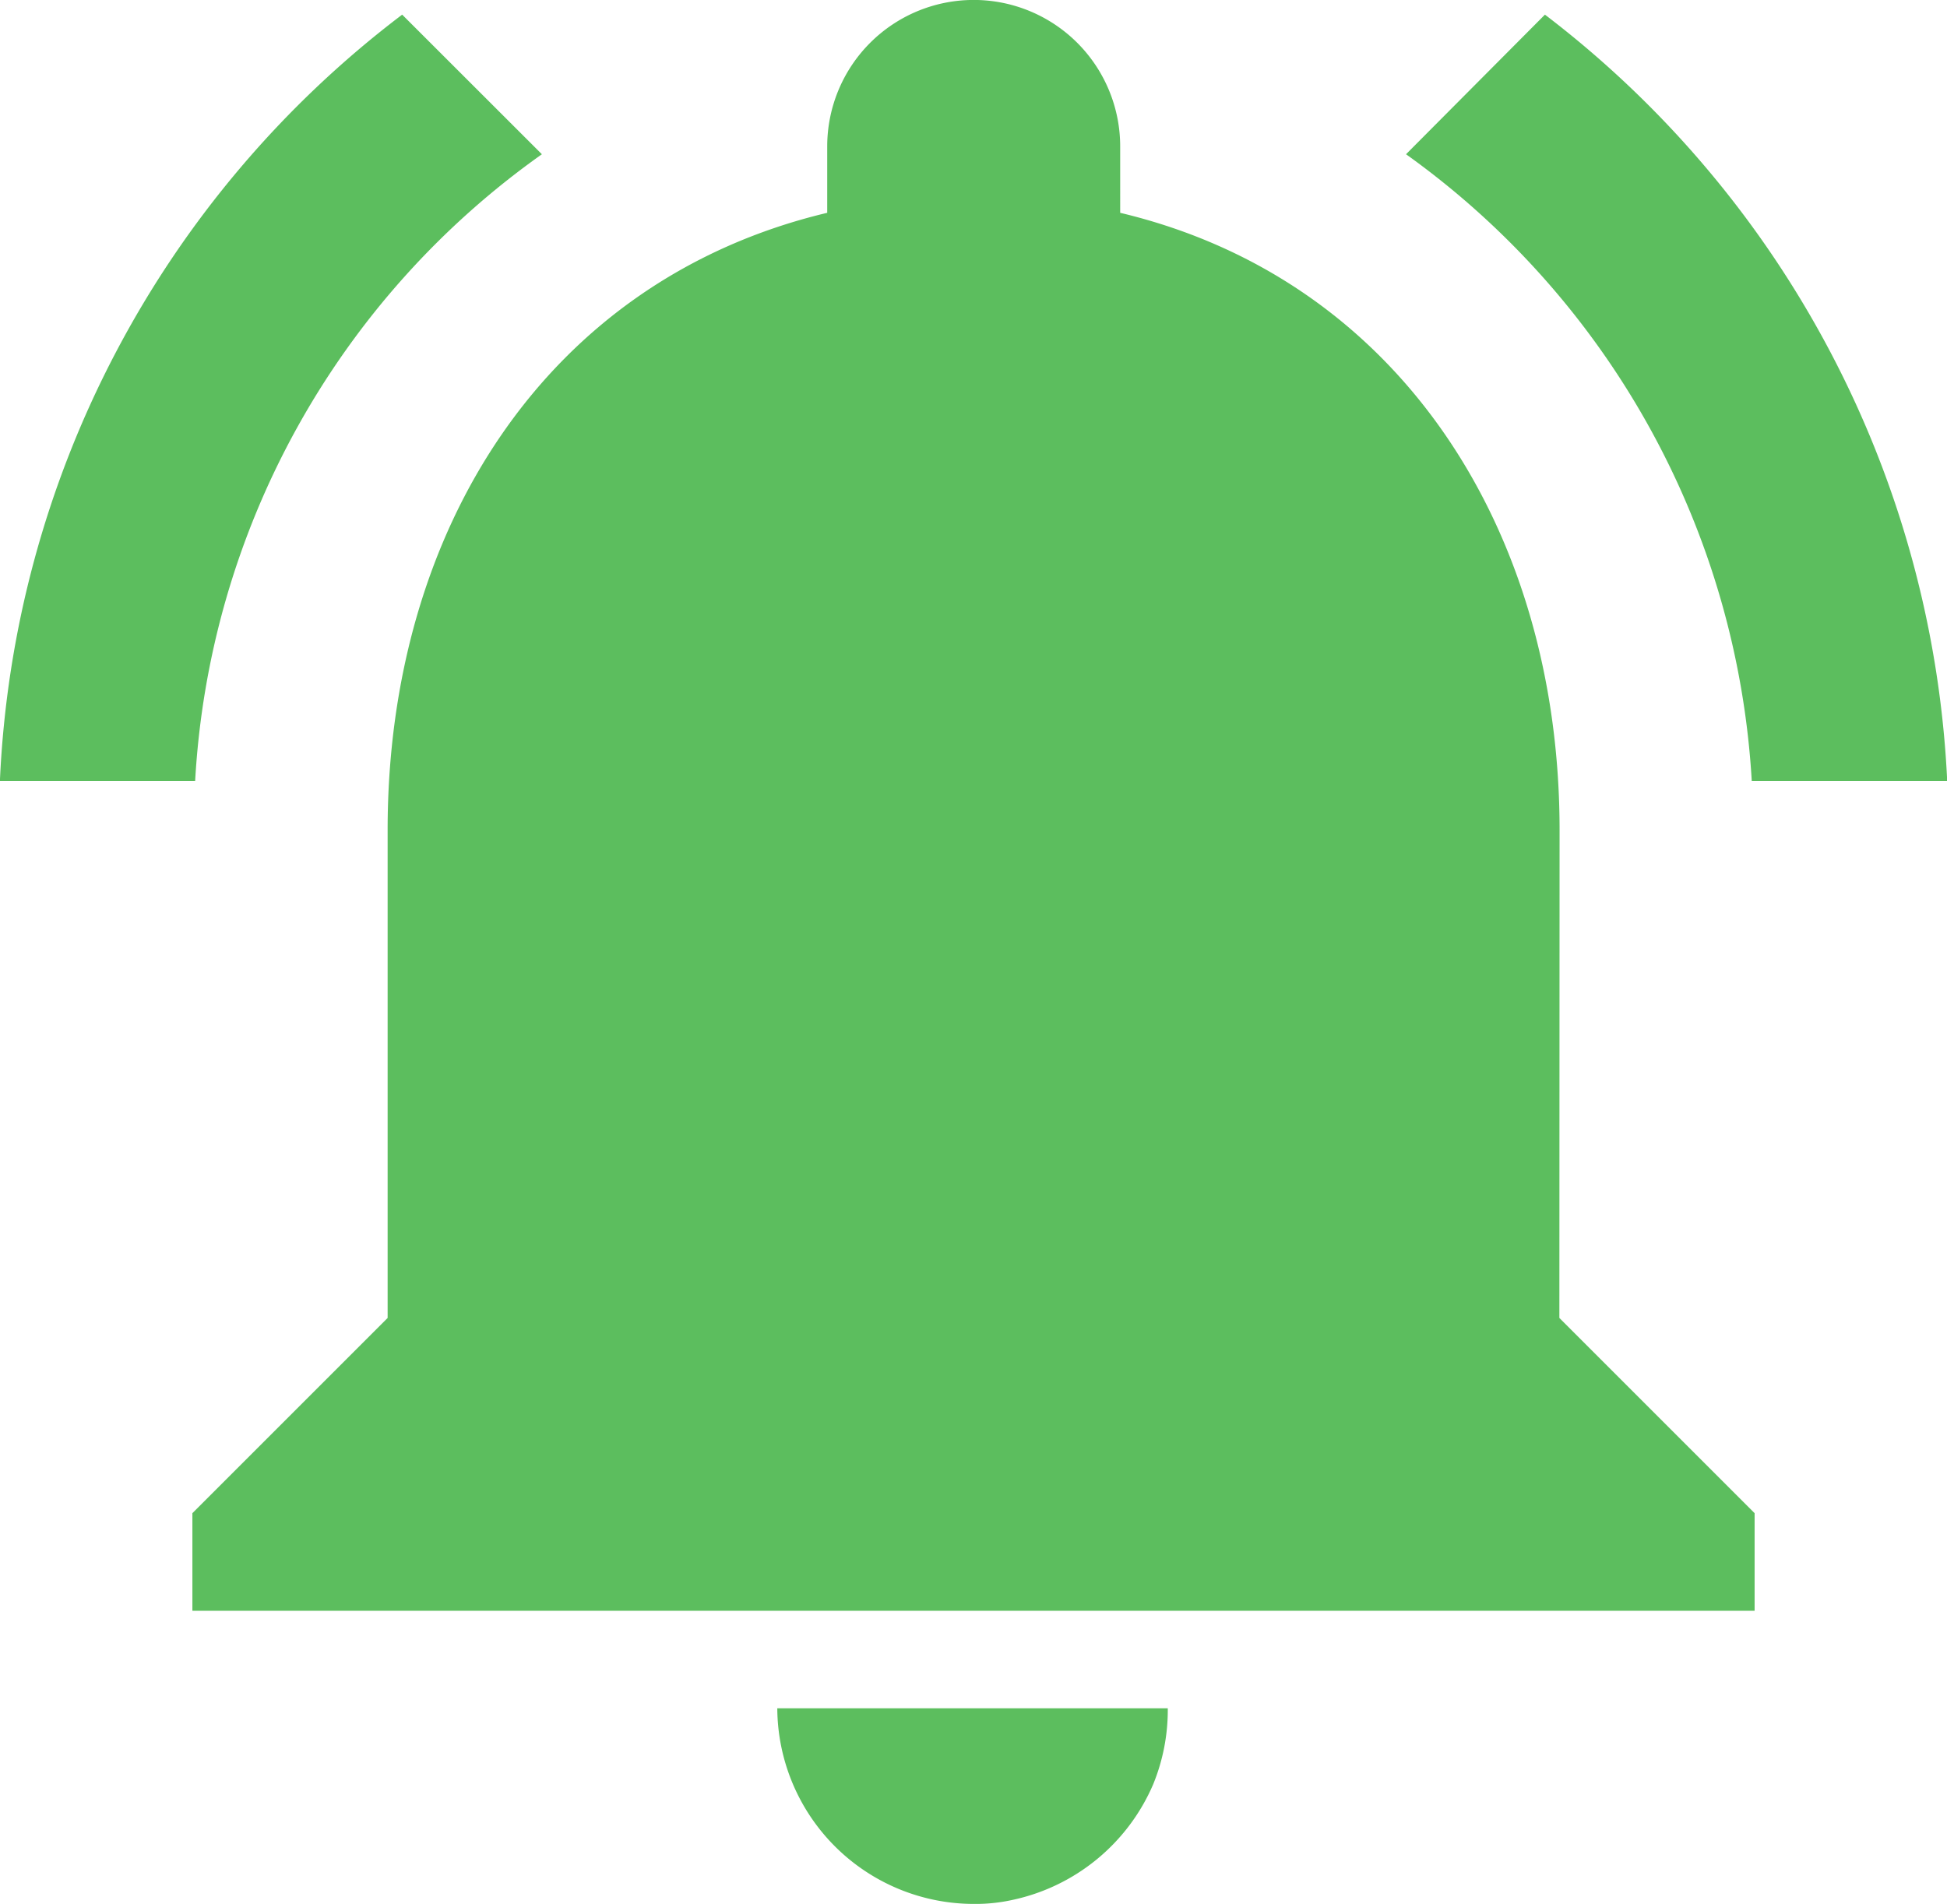 <svg xmlns="http://www.w3.org/2000/svg" width="19.147" height="18.725"><path fill="#5cbe5e" d="M5.329 1.517L3.955.144A10.011 10.011 0 00-.001 7.682h1.92a8.11 8.11 0 013.41-6.165zm11.9 6.165h1.92A10.072 10.072 0 0015.193.144l-1.366 1.373a8.158 8.158 0 013.4 6.165zm-1.892.48c0-2.948-1.575-5.416-4.321-6.069V1.44a1.44 1.44 0 10-2.881 0v.653c-2.758.657-4.323 3.112-4.323 6.069v4.8l-1.92 1.92v.96h15.363v-.96l-1.92-1.92zM9.574 18.725a1.682 1.682 0 00.381-.039 1.948 1.948 0 001.385-1.136 1.928 1.928 0 00.144-.749h-3.84a1.934 1.934 0 001.93 1.924z"/></svg>